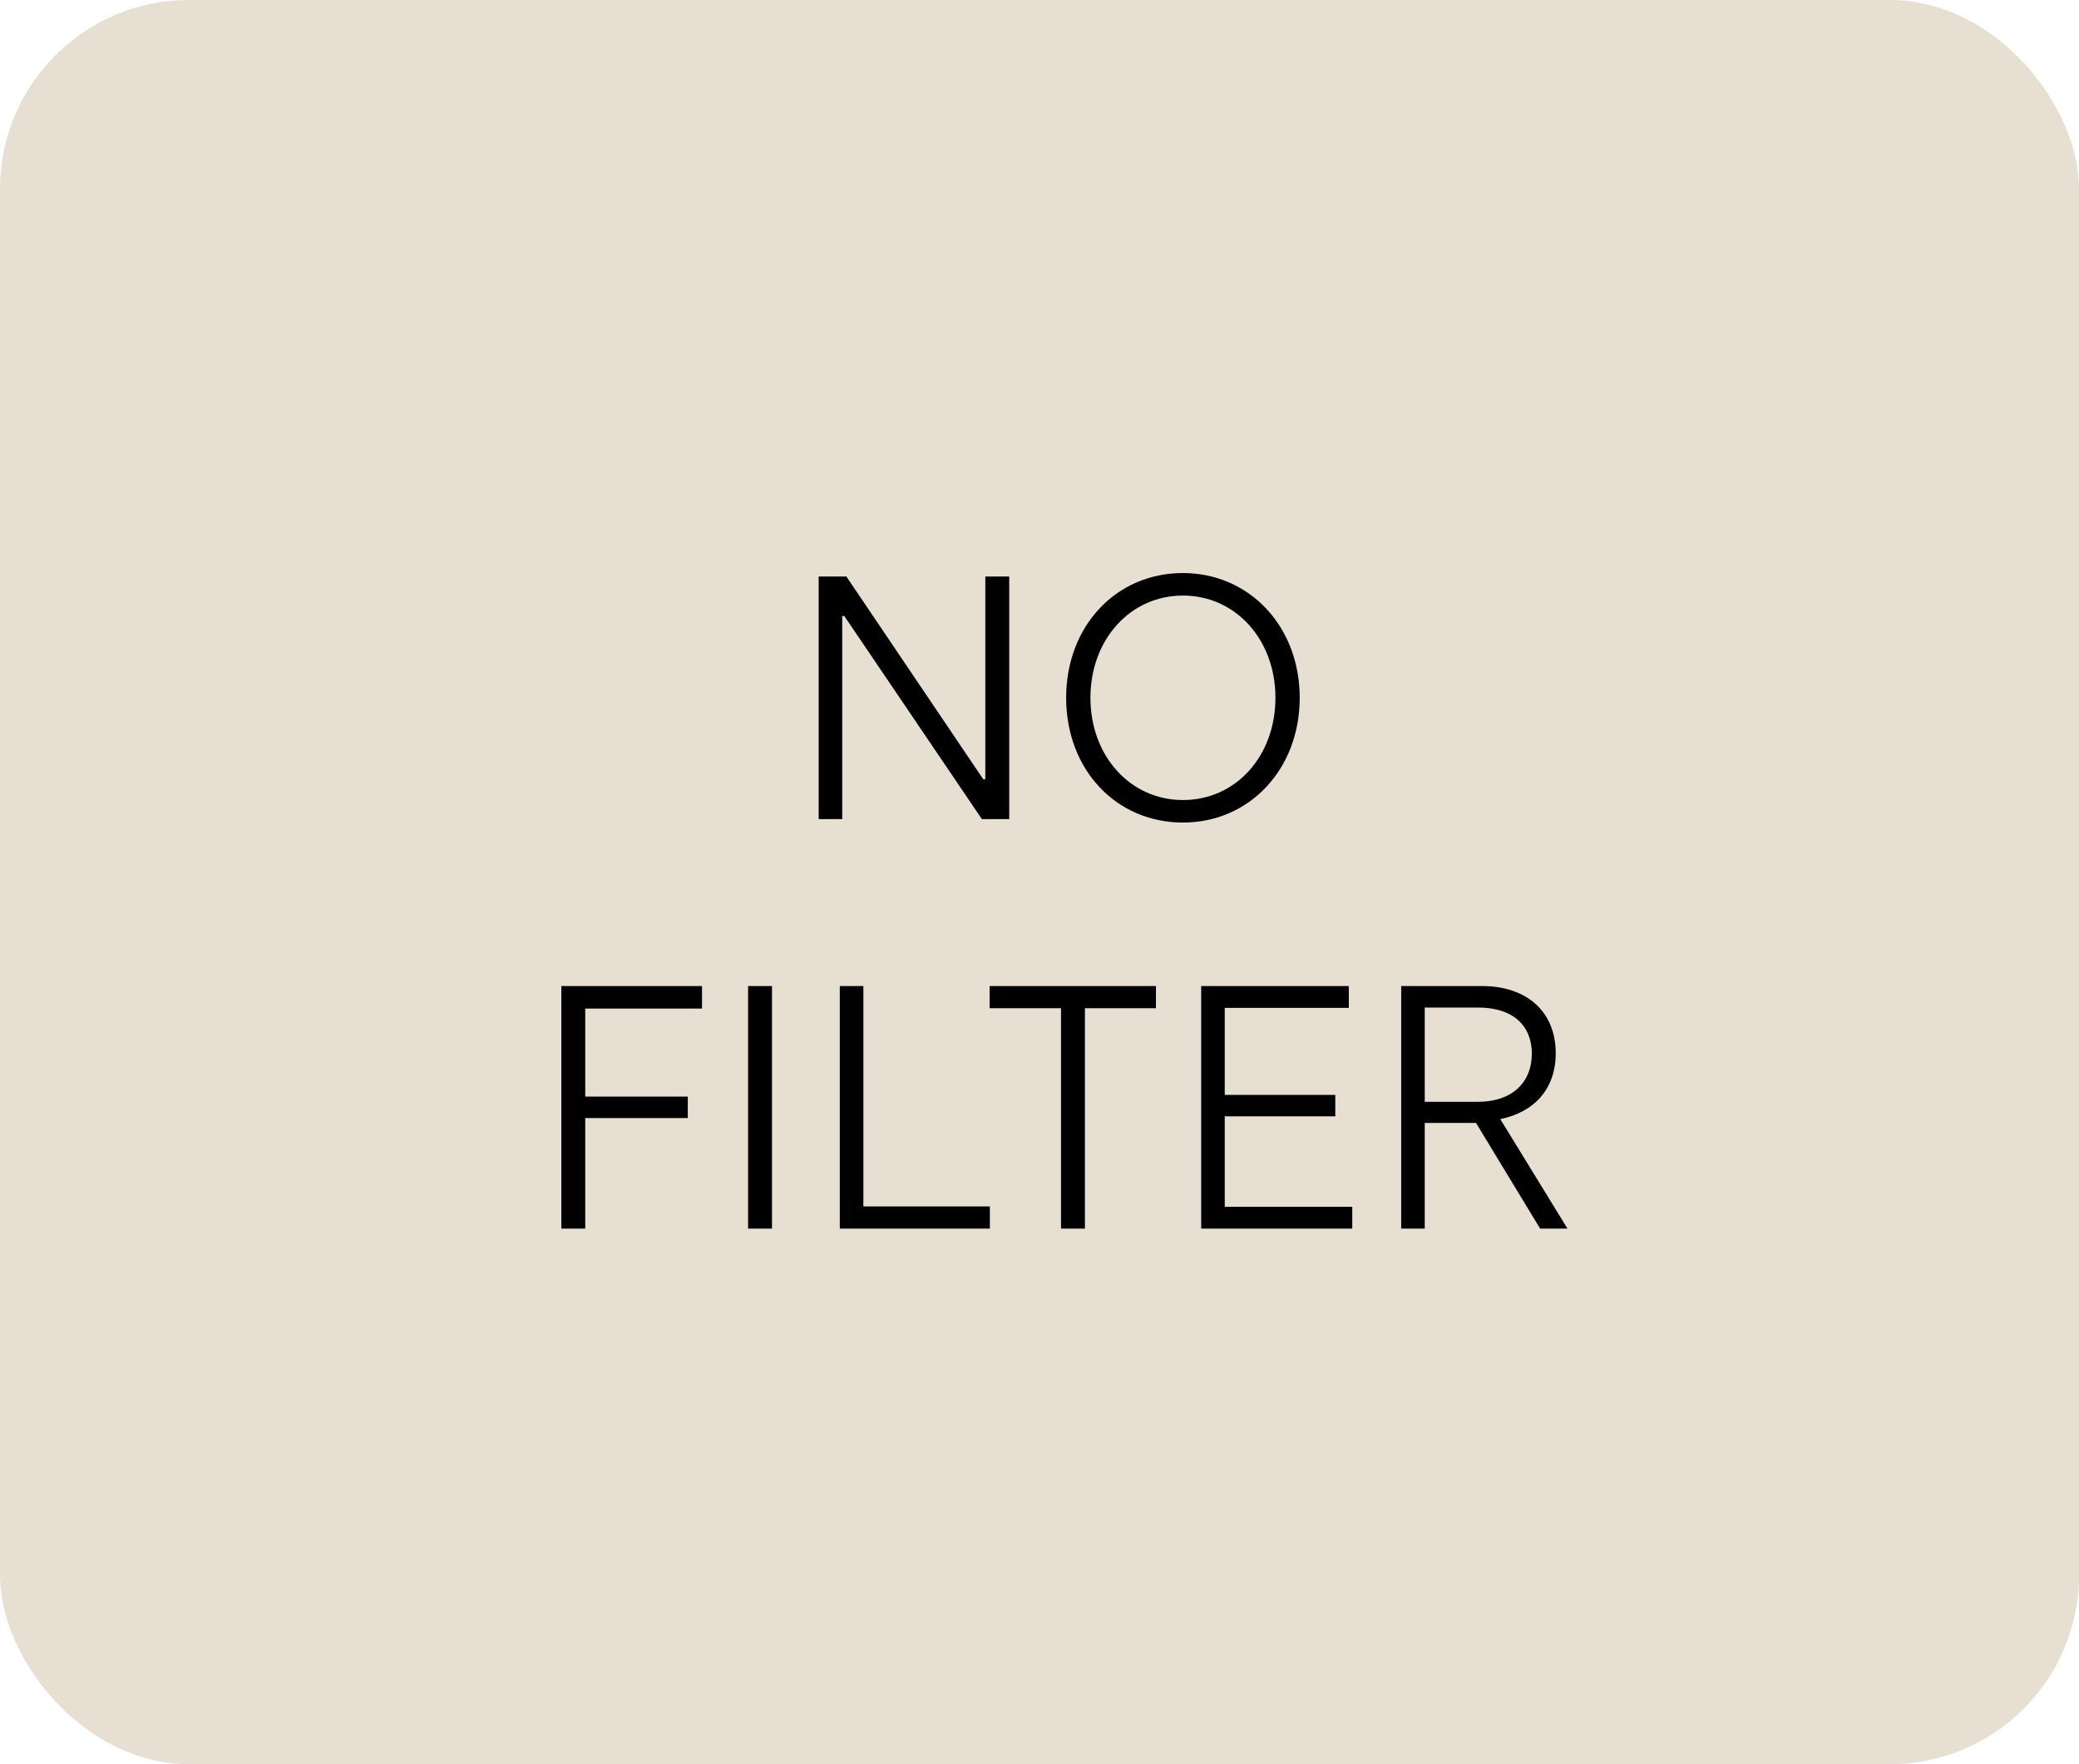 <svg width="66" height="56" viewBox="0 0 66 56" fill="none" xmlns="http://www.w3.org/2000/svg">
<rect width="66" height="56" rx="6" fill="#E7DFD2"/>
<path d="M31.28 18.3V24.735H31.214L26.869 18.3H25.989V26H26.737V19.554H26.803L31.17 26H32.039V18.3H31.28ZM37.553 26.11C39.666 26.11 41.261 24.416 41.261 22.15C41.261 19.873 39.654 18.19 37.553 18.19C35.431 18.19 33.846 19.873 33.846 22.15C33.846 24.427 35.431 26.11 37.553 26.11ZM37.553 25.395C35.882 25.395 34.617 23.998 34.617 22.15C34.617 20.302 35.882 18.905 37.553 18.905C39.225 18.905 40.49 20.302 40.49 22.15C40.49 23.998 39.236 25.395 37.553 25.395ZM22.286 32.015V31.3H17.82V39H18.579V35.491H21.835V34.809H18.579V32.015H22.286ZM24.508 31.3H23.749V39H24.508V31.3ZM27.409 38.296V31.3H26.66V39H31.424V38.296H27.409ZM36.697 31.3H31.417V32.004H33.683V39H34.442V32.004H36.697V31.3ZM38.881 38.307V35.436H42.39V34.754H38.881V31.993H42.819V31.3H38.133V39H42.929V38.307H38.881ZM49.762 39L47.628 35.524C48.706 35.304 49.388 34.567 49.388 33.434C49.388 32.125 48.486 31.3 47.045 31.3H44.482V39H45.23V35.645H46.858L48.893 39H49.762ZM45.23 31.982H46.924C47.969 31.982 48.629 32.499 48.629 33.456C48.629 34.358 48.002 34.974 46.924 34.974H45.23V31.982Z" fill="black"/>
</svg>
